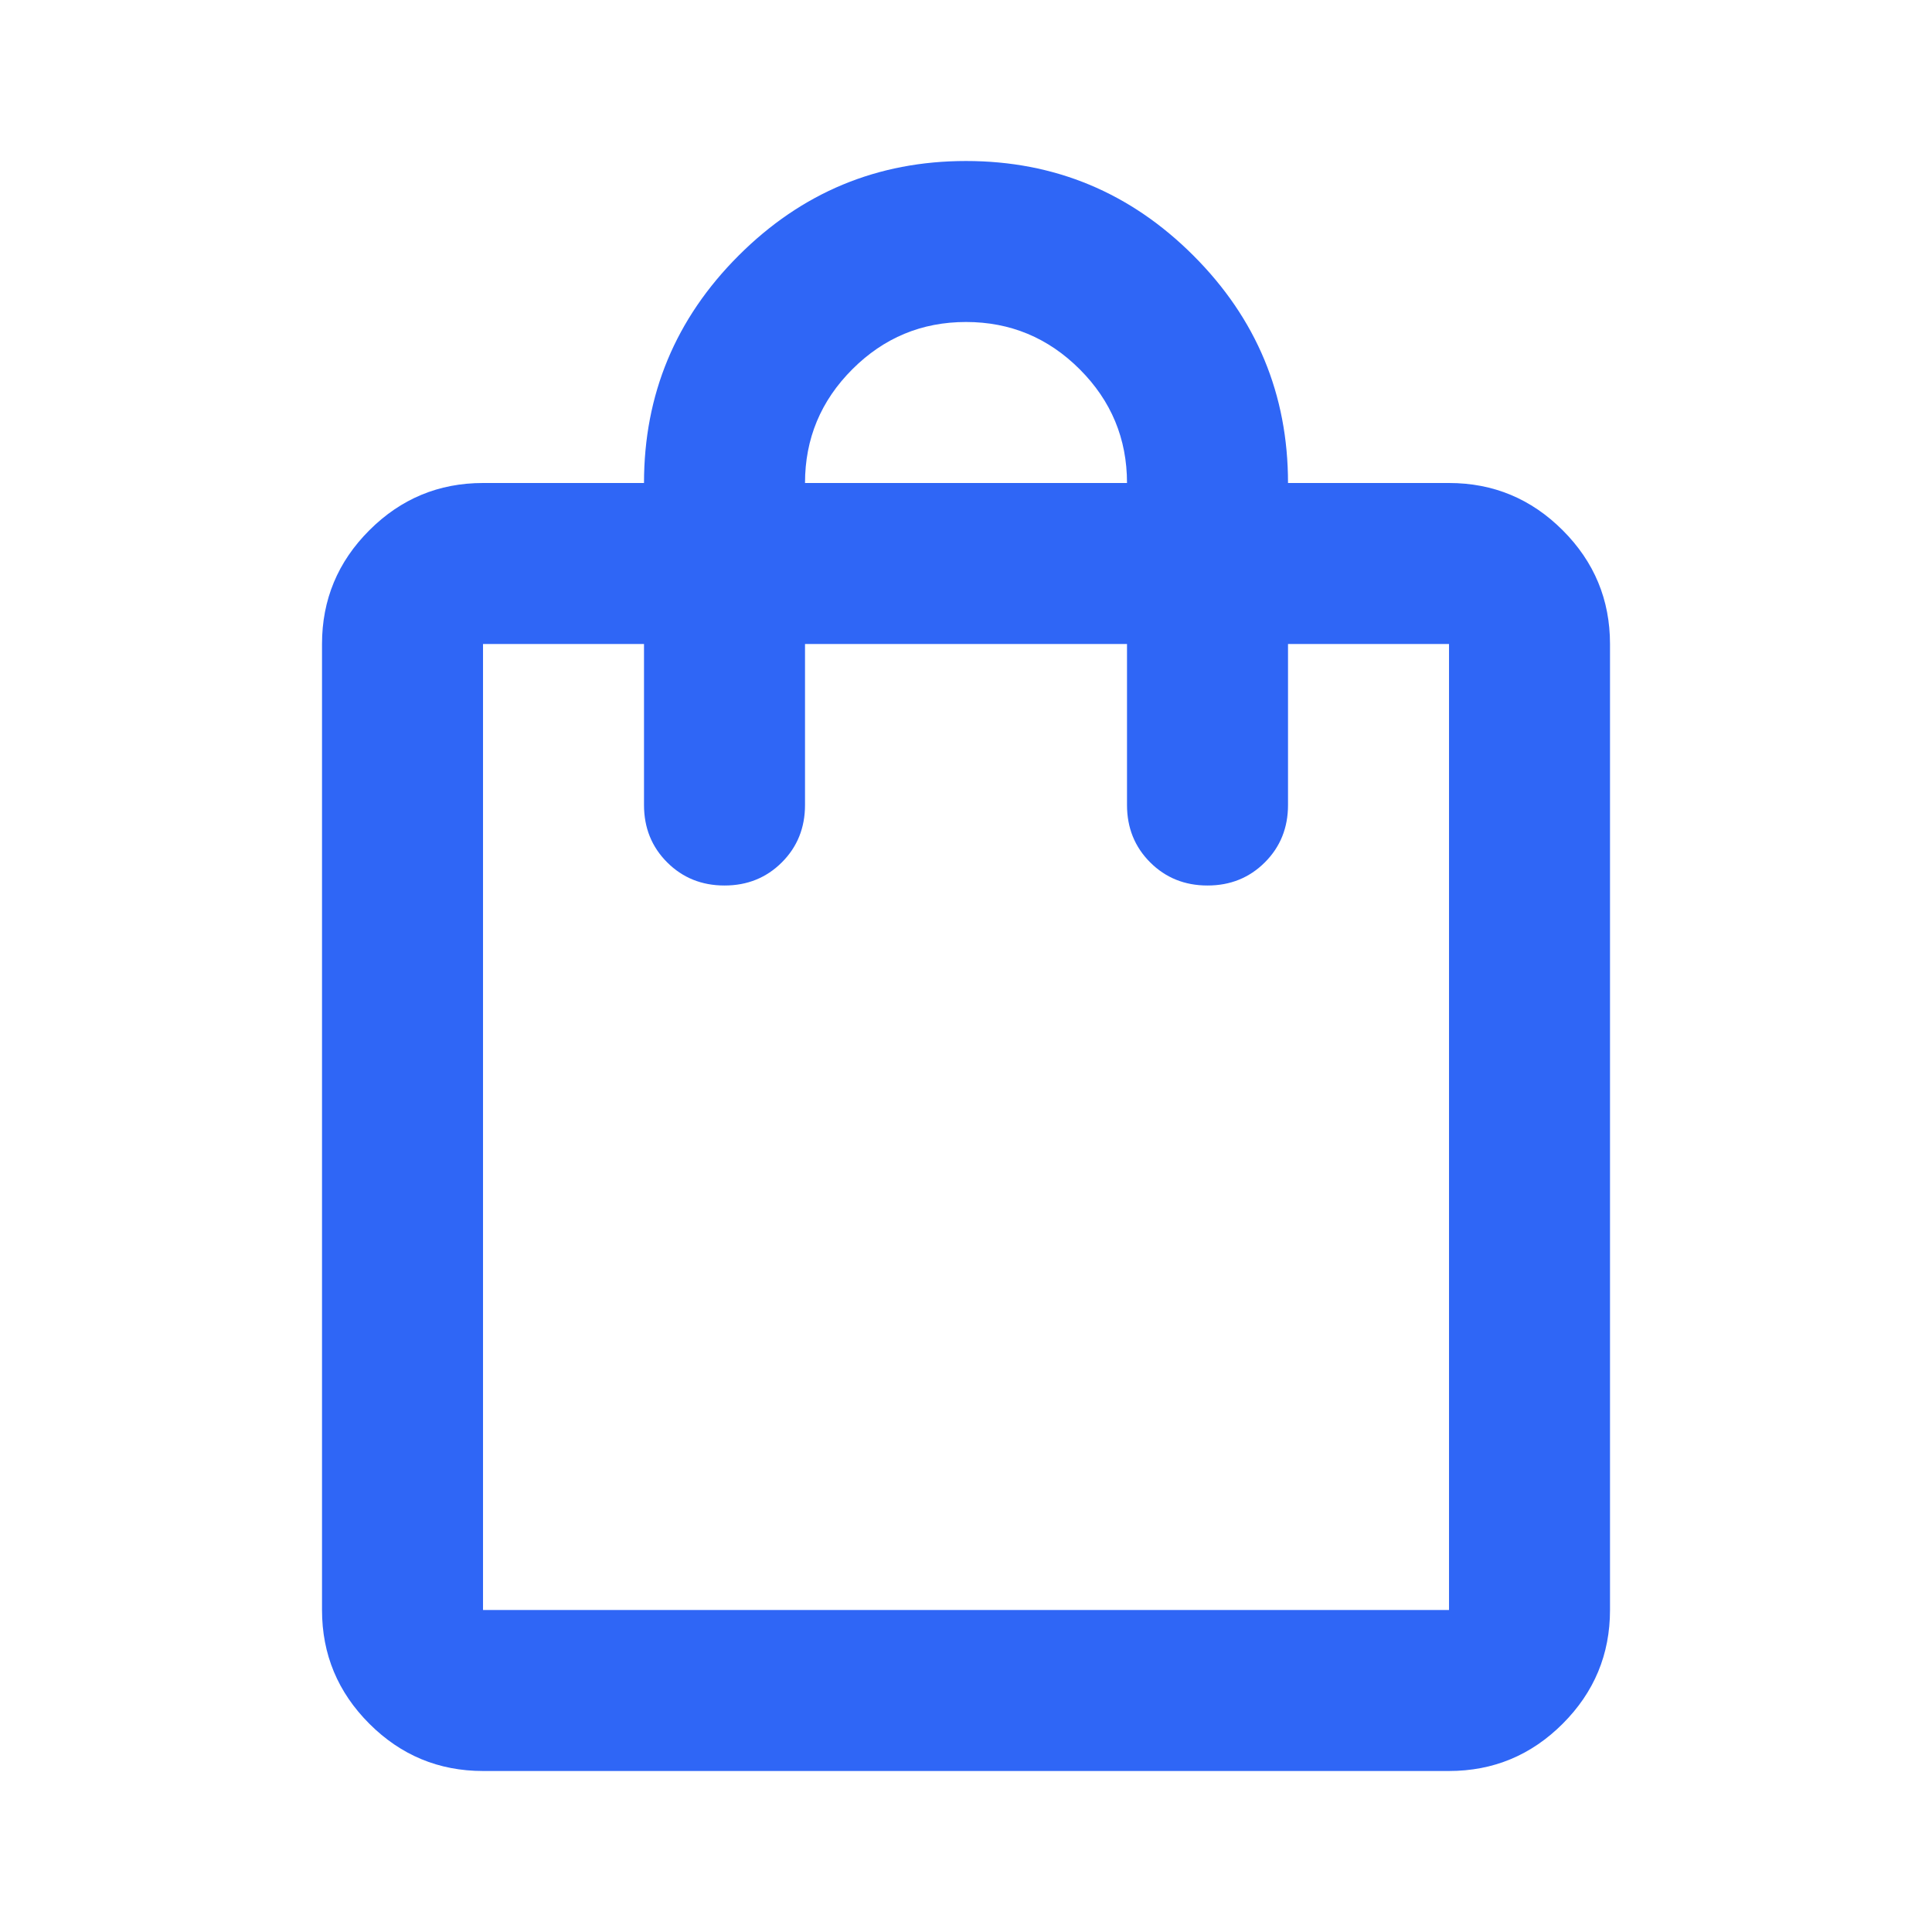<svg width="110" height="110" viewBox="0 0 110 110" fill="none" xmlns="http://www.w3.org/2000/svg">
<mask id="mask0_317_651" style="mask-type:alpha" maskUnits="userSpaceOnUse" x="0" y="0" width="110" height="110">
<rect width="110" height="110" fill="#D9D9D9"/>
</mask>
<g mask="url(#mask0_317_651)">
<path d="M27.501 100.833C24.98 100.833 22.822 99.936 21.027 98.141C19.232 96.346 18.334 94.188 18.334 91.667V36.667C18.334 34.146 19.232 31.988 21.027 30.193C22.822 28.398 24.98 27.5 27.501 27.5H36.667C36.667 22.458 38.462 18.142 42.053 14.552C45.643 10.962 49.959 9.167 55.001 9.167C60.042 9.167 64.358 10.962 67.949 14.552C71.539 18.142 73.334 22.458 73.334 27.5H82.501C85.022 27.5 87.18 28.398 88.975 30.193C90.77 31.988 91.667 34.146 91.667 36.667V91.667C91.667 94.188 90.77 96.346 88.975 98.141C87.18 99.936 85.022 100.833 82.501 100.833H27.501ZM27.501 91.667H82.501V36.667H73.334V45.833C73.334 47.132 72.895 48.221 72.016 49.099C71.138 49.977 70.049 50.417 68.751 50.417C67.452 50.417 66.364 49.977 65.485 49.099C64.607 48.221 64.167 47.132 64.167 45.833V36.667H45.834V45.833C45.834 47.132 45.395 48.221 44.516 49.099C43.638 49.977 42.549 50.417 41.251 50.417C39.952 50.417 38.864 49.977 37.985 49.099C37.107 48.221 36.667 47.132 36.667 45.833V36.667H27.501V91.667ZM45.834 27.5H64.167C64.167 24.979 63.27 22.821 61.475 21.026C59.679 19.231 57.522 18.333 55.001 18.333C52.48 18.333 50.322 19.231 48.527 21.026C46.732 22.821 45.834 24.979 45.834 27.5Z" fill="#2F66F6"/>
</g>
</svg>
